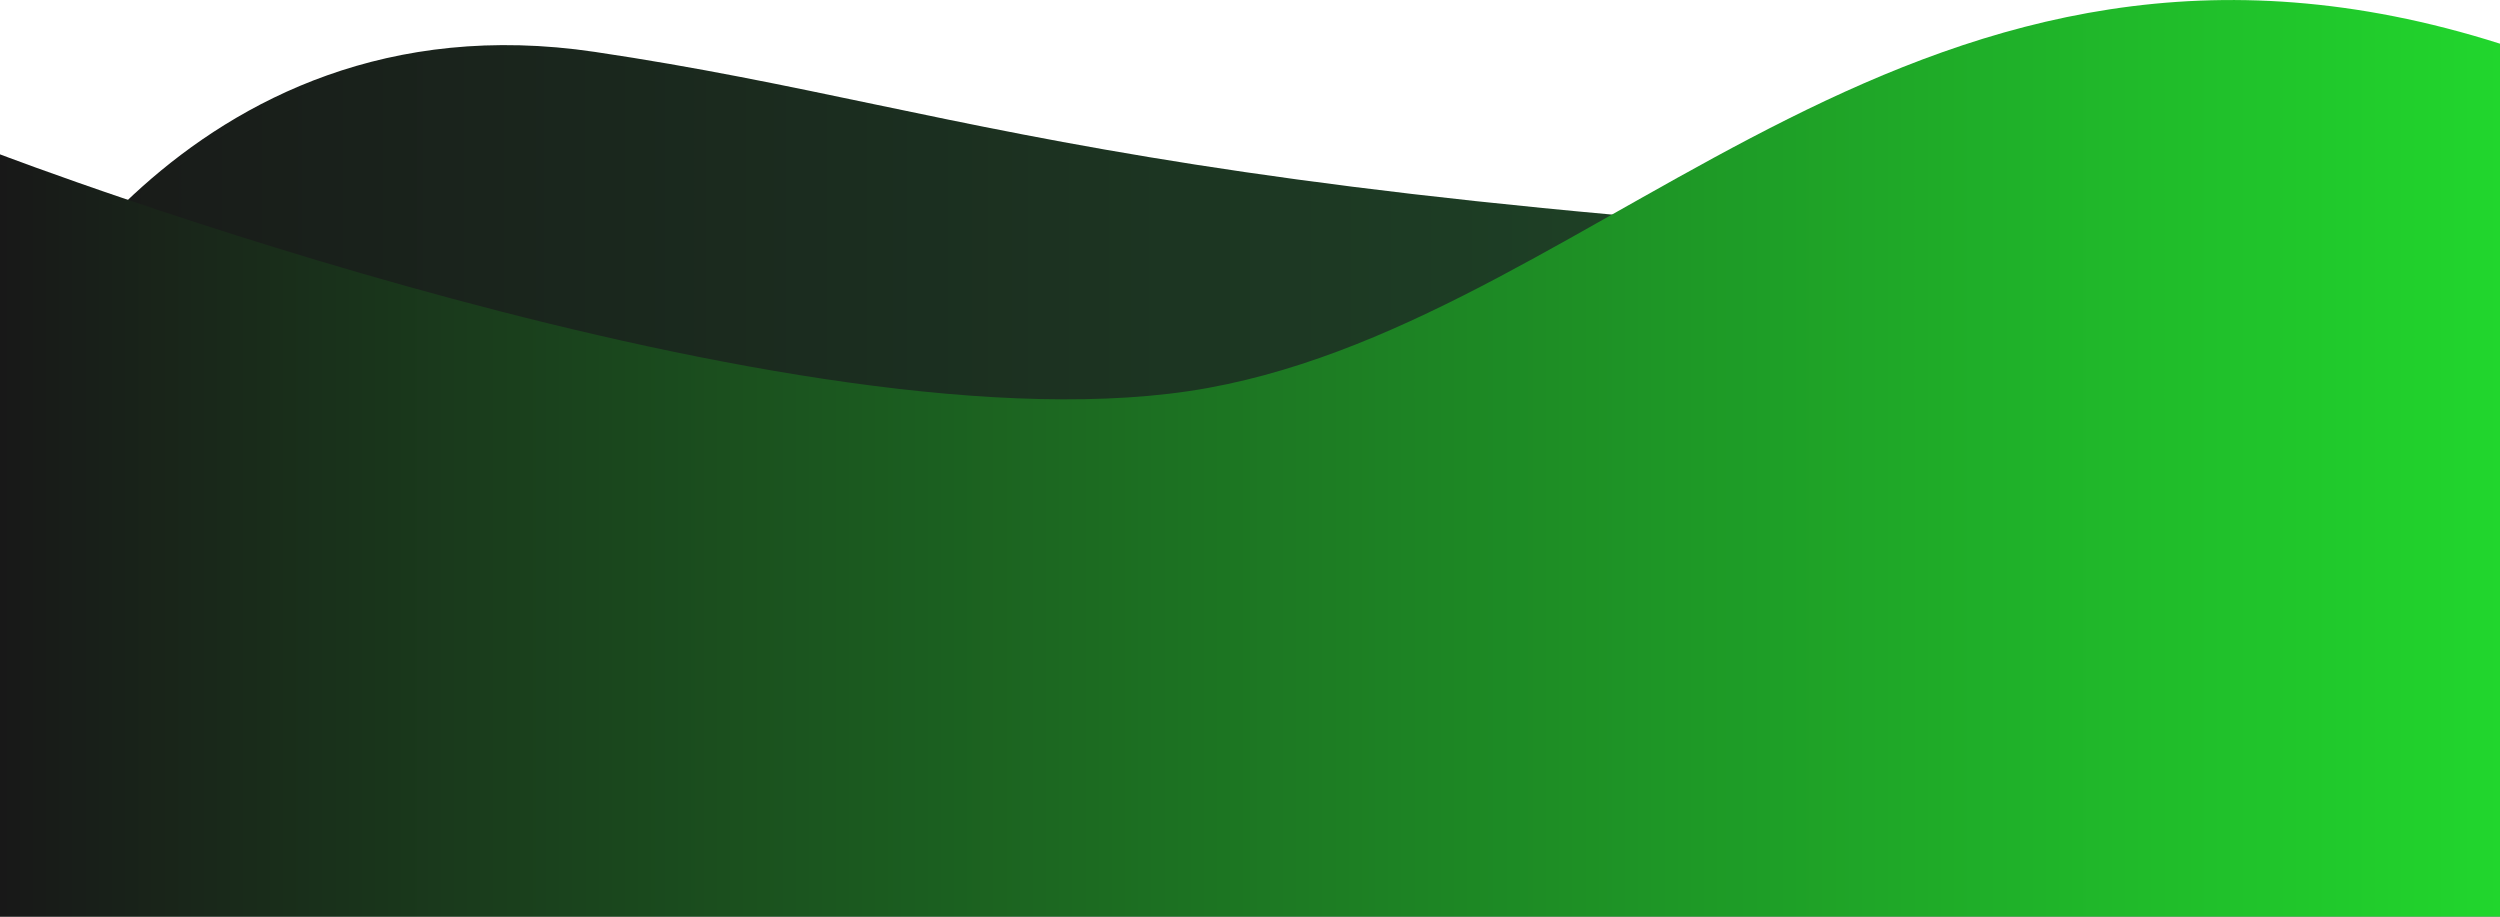 <svg width="1920" height="704" viewBox="0 0 1920 704" fill="none" xmlns="http://www.w3.org/2000/svg">
<path d="M0 282.191C0 282.191 139.183 -7.362 456.797 39.854C774.411 87.07 881.49 168.9 1919.97 203.513V703.919H0V282.191Z" fill="url(#paint0_linear_45_34)"/>
<path d="M0 118.533C0 118.533 617.39 354.568 927.884 297.922C1238.38 241.277 1473.9 -108.073 1920 33.553V703.918H0V118.533Z" fill="url(#paint1_linear_45_34)"/>
<defs>
<linearGradient id="paint0_linear_45_34" x1="0" y1="369.294" x2="1920" y2="369.294" gradientUnits="userSpaceOnUse">
<stop stop-color="#181818"/>
<stop offset="1" stop-color="#21562D"/>
</linearGradient>
<linearGradient id="paint1_linear_45_34" x1="0" y1="351.976" x2="1920" y2="351.976" gradientUnits="userSpaceOnUse">
<stop stop-color="#181818"/>
<stop offset="1" stop-color="#21D62D"/>
</linearGradient>
</defs>
</svg>
